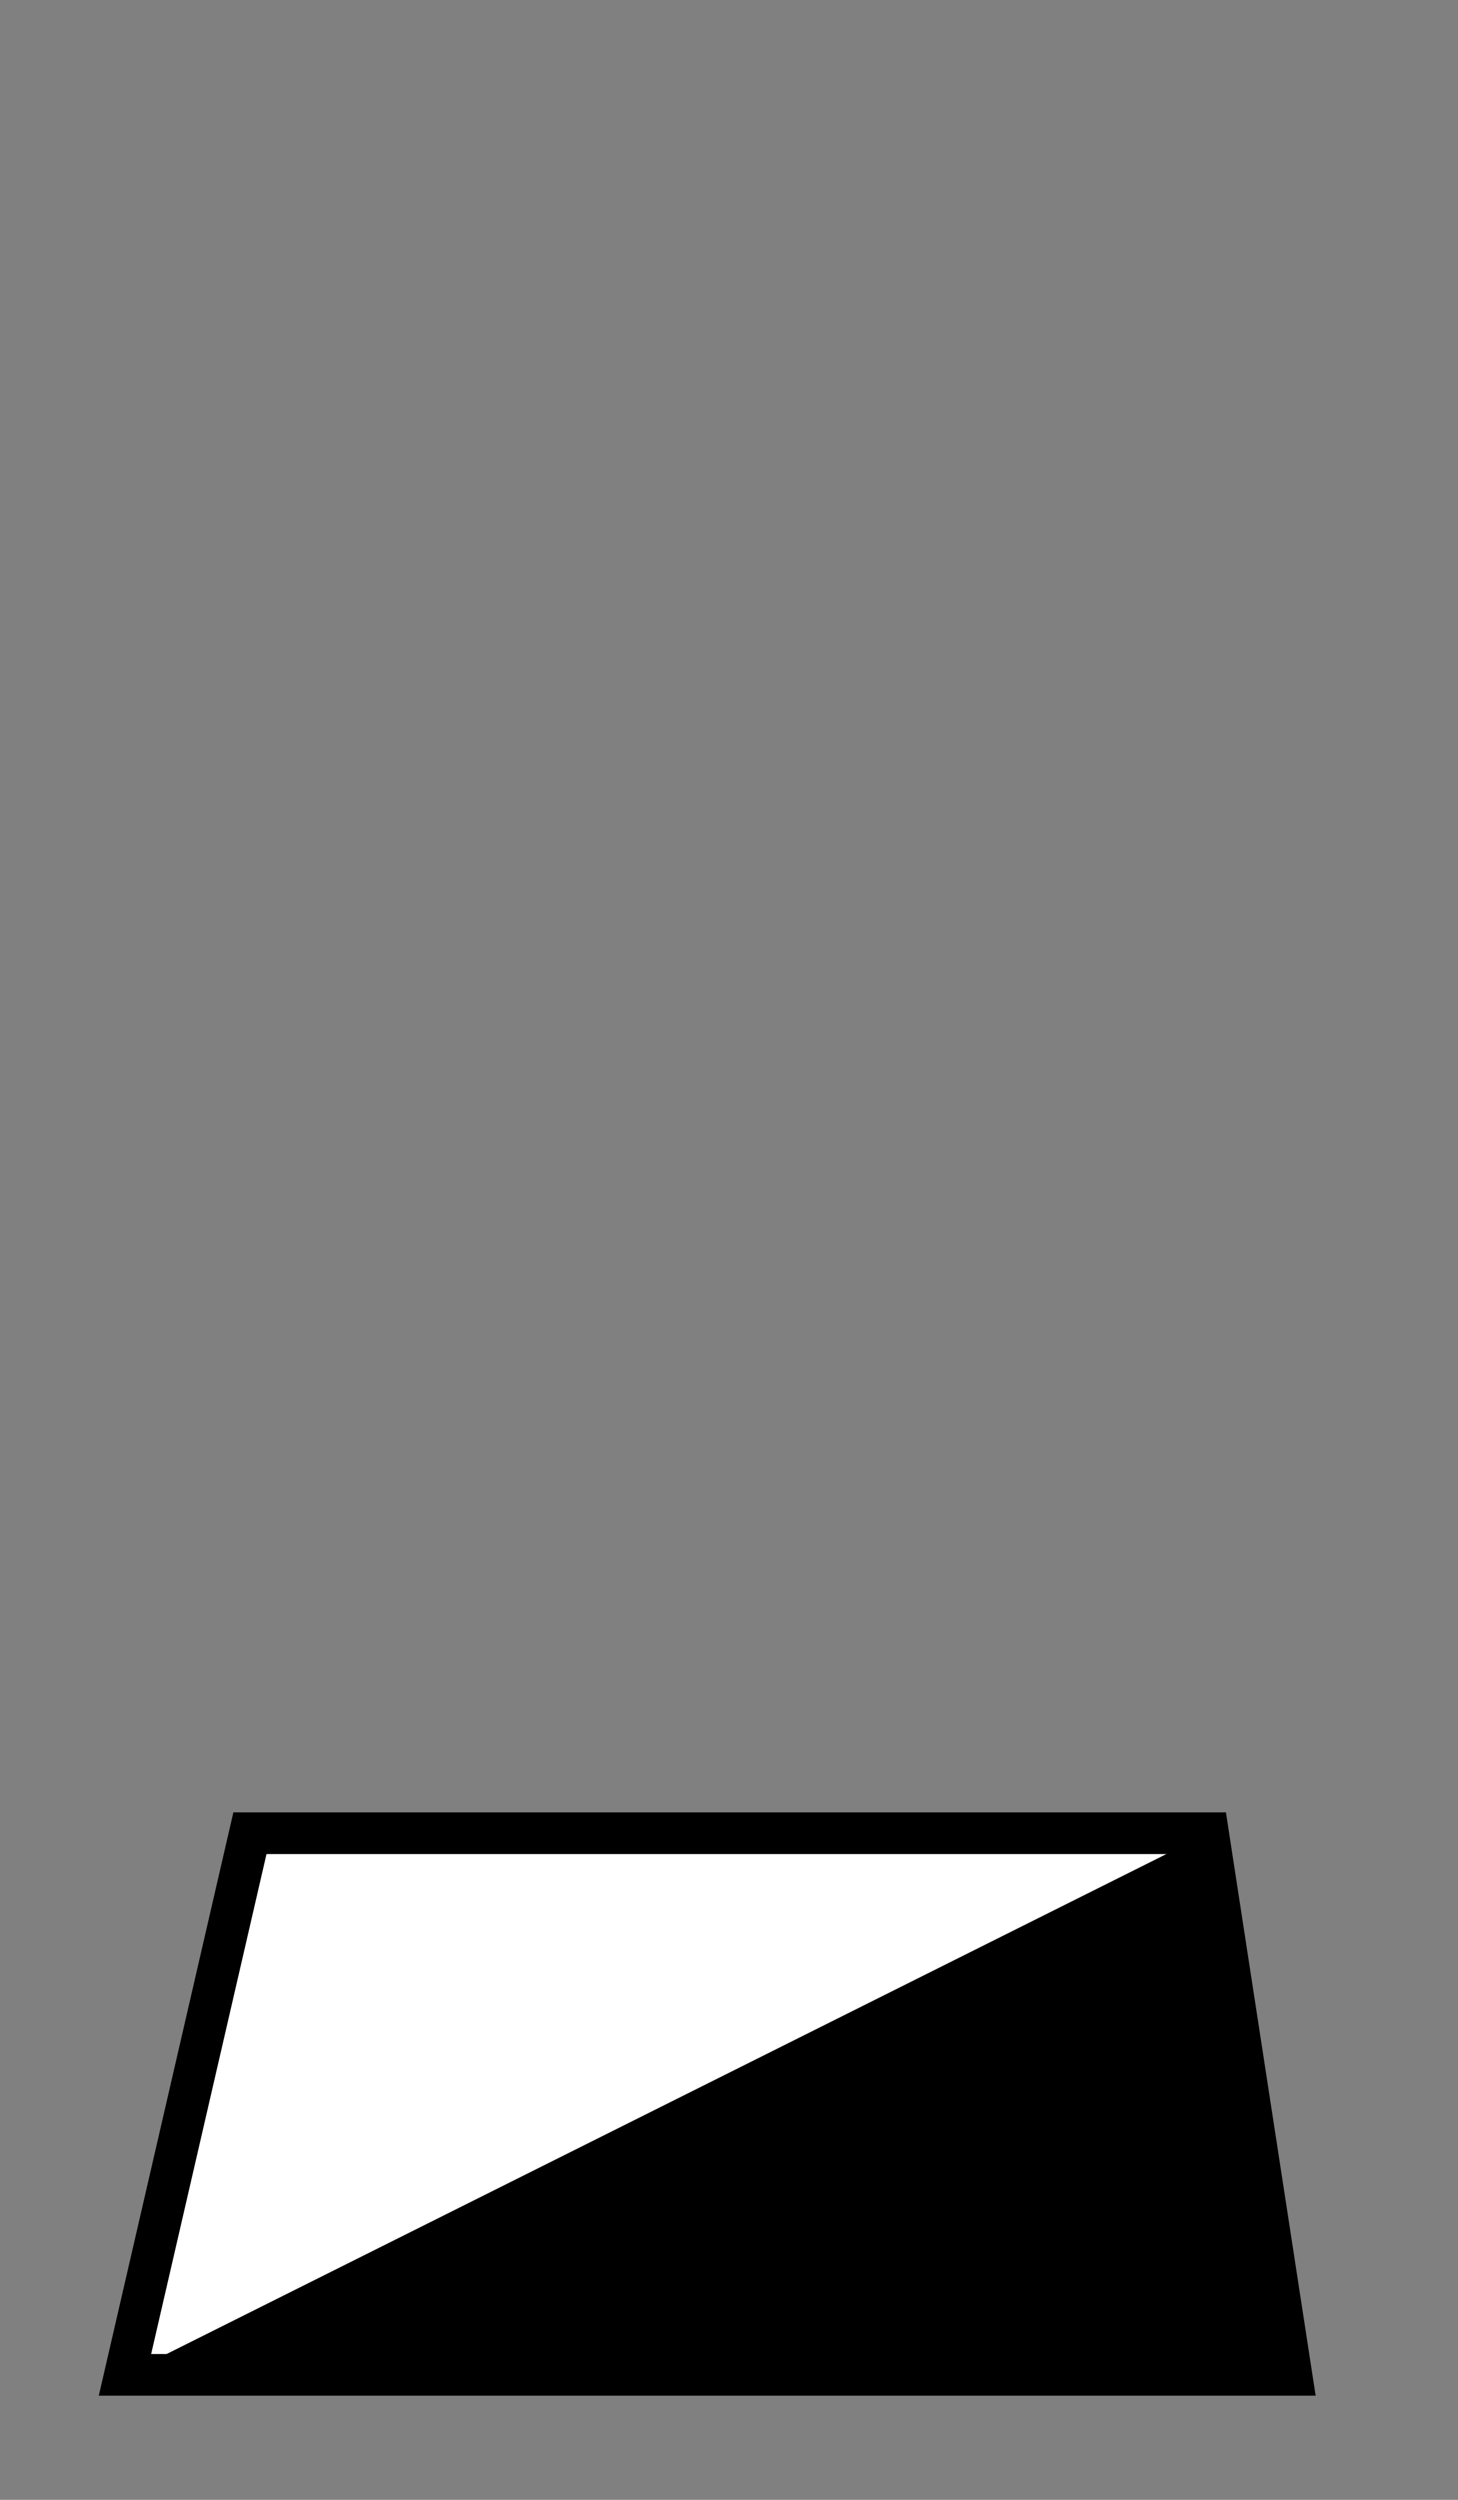 <?xml version="1.0" encoding="iso-8859-1"?>
<svg width="35" height="60" xmlns="http://www.w3.org/2000/svg">
 <rect width="100%" height="100%" fill="#808080" stroke="none"/>
 <path id="svg_2" d="M3 57 L6 44 L29 44 L31 57 Z"  stroke-width="1" stroke="#000000" fill="#fff"/>
 <path id="svg_3" d="M3 57 L29 44 L31 57 Z"  stroke-width="0" stroke="#000000" fill="#000"/>
  
</svg>